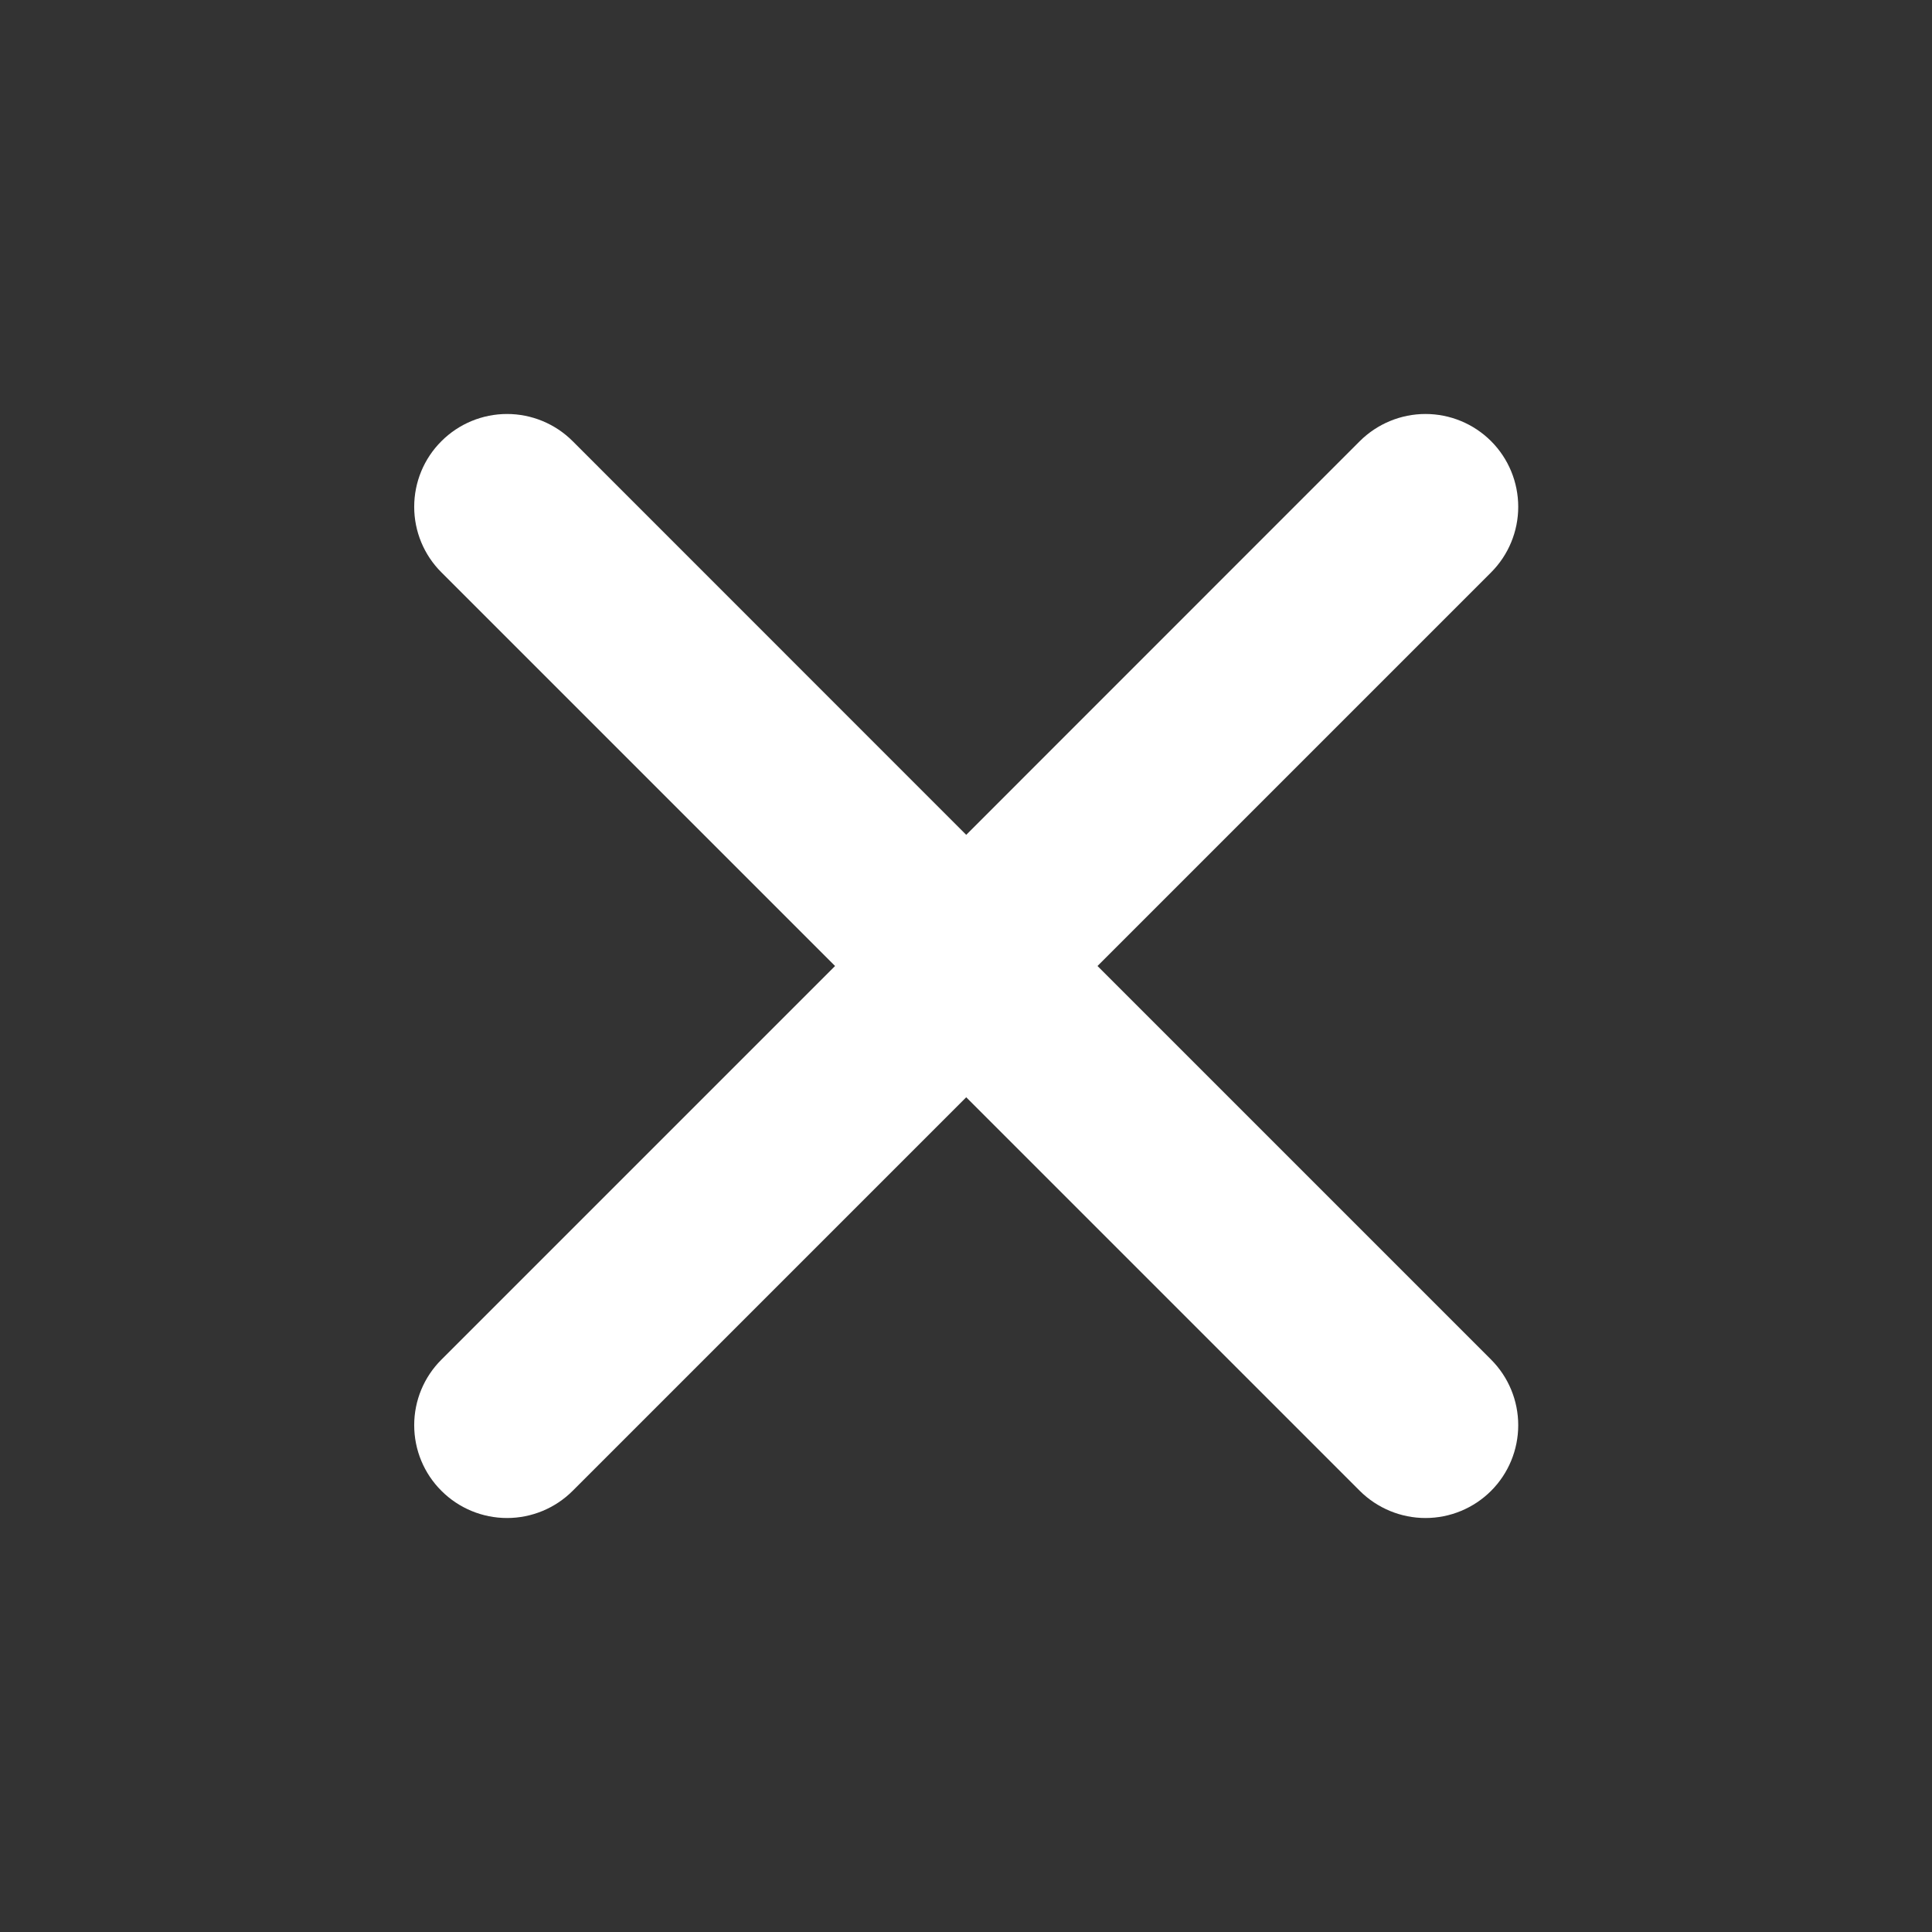 <svg xmlns="http://www.w3.org/2000/svg" width="18" height="18" viewBox="0 0 18 18" fill="none">
  <rect x="0" y="0" width="18" height="18" fill="#333333" stroke="none"/>
  <path d="M12.669 4.11L9.002 7.778L5.335 4.11C5.173 3.948 4.953 3.857 4.724 3.857C4.495 3.857 4.275 3.948 4.113 4.11C3.95 4.272 3.859 4.492 3.859 4.722C3.859 4.951 3.95 5.171 4.113 5.333L7.78 9L4.113 12.667C3.95 12.829 3.859 13.049 3.859 13.278C3.859 13.508 3.95 13.728 4.113 13.89C4.275 14.052 4.495 14.143 4.724 14.143C4.953 14.143 5.173 14.052 5.335 13.89L9.002 10.223L12.669 13.89C12.832 14.052 13.052 14.143 13.281 14.143C13.51 14.143 13.73 14.052 13.892 13.89C14.054 13.728 14.145 13.508 14.145 13.278C14.145 13.049 14.054 12.829 13.892 12.667L10.225 9L13.892 5.333C14.054 5.171 14.145 4.951 14.145 4.722C14.145 4.492 14.054 4.272 13.892 4.11C13.73 3.948 13.51 3.857 13.281 3.857C13.052 3.857 12.832 3.948 12.669 4.11Z" fill="white"/>
</svg>